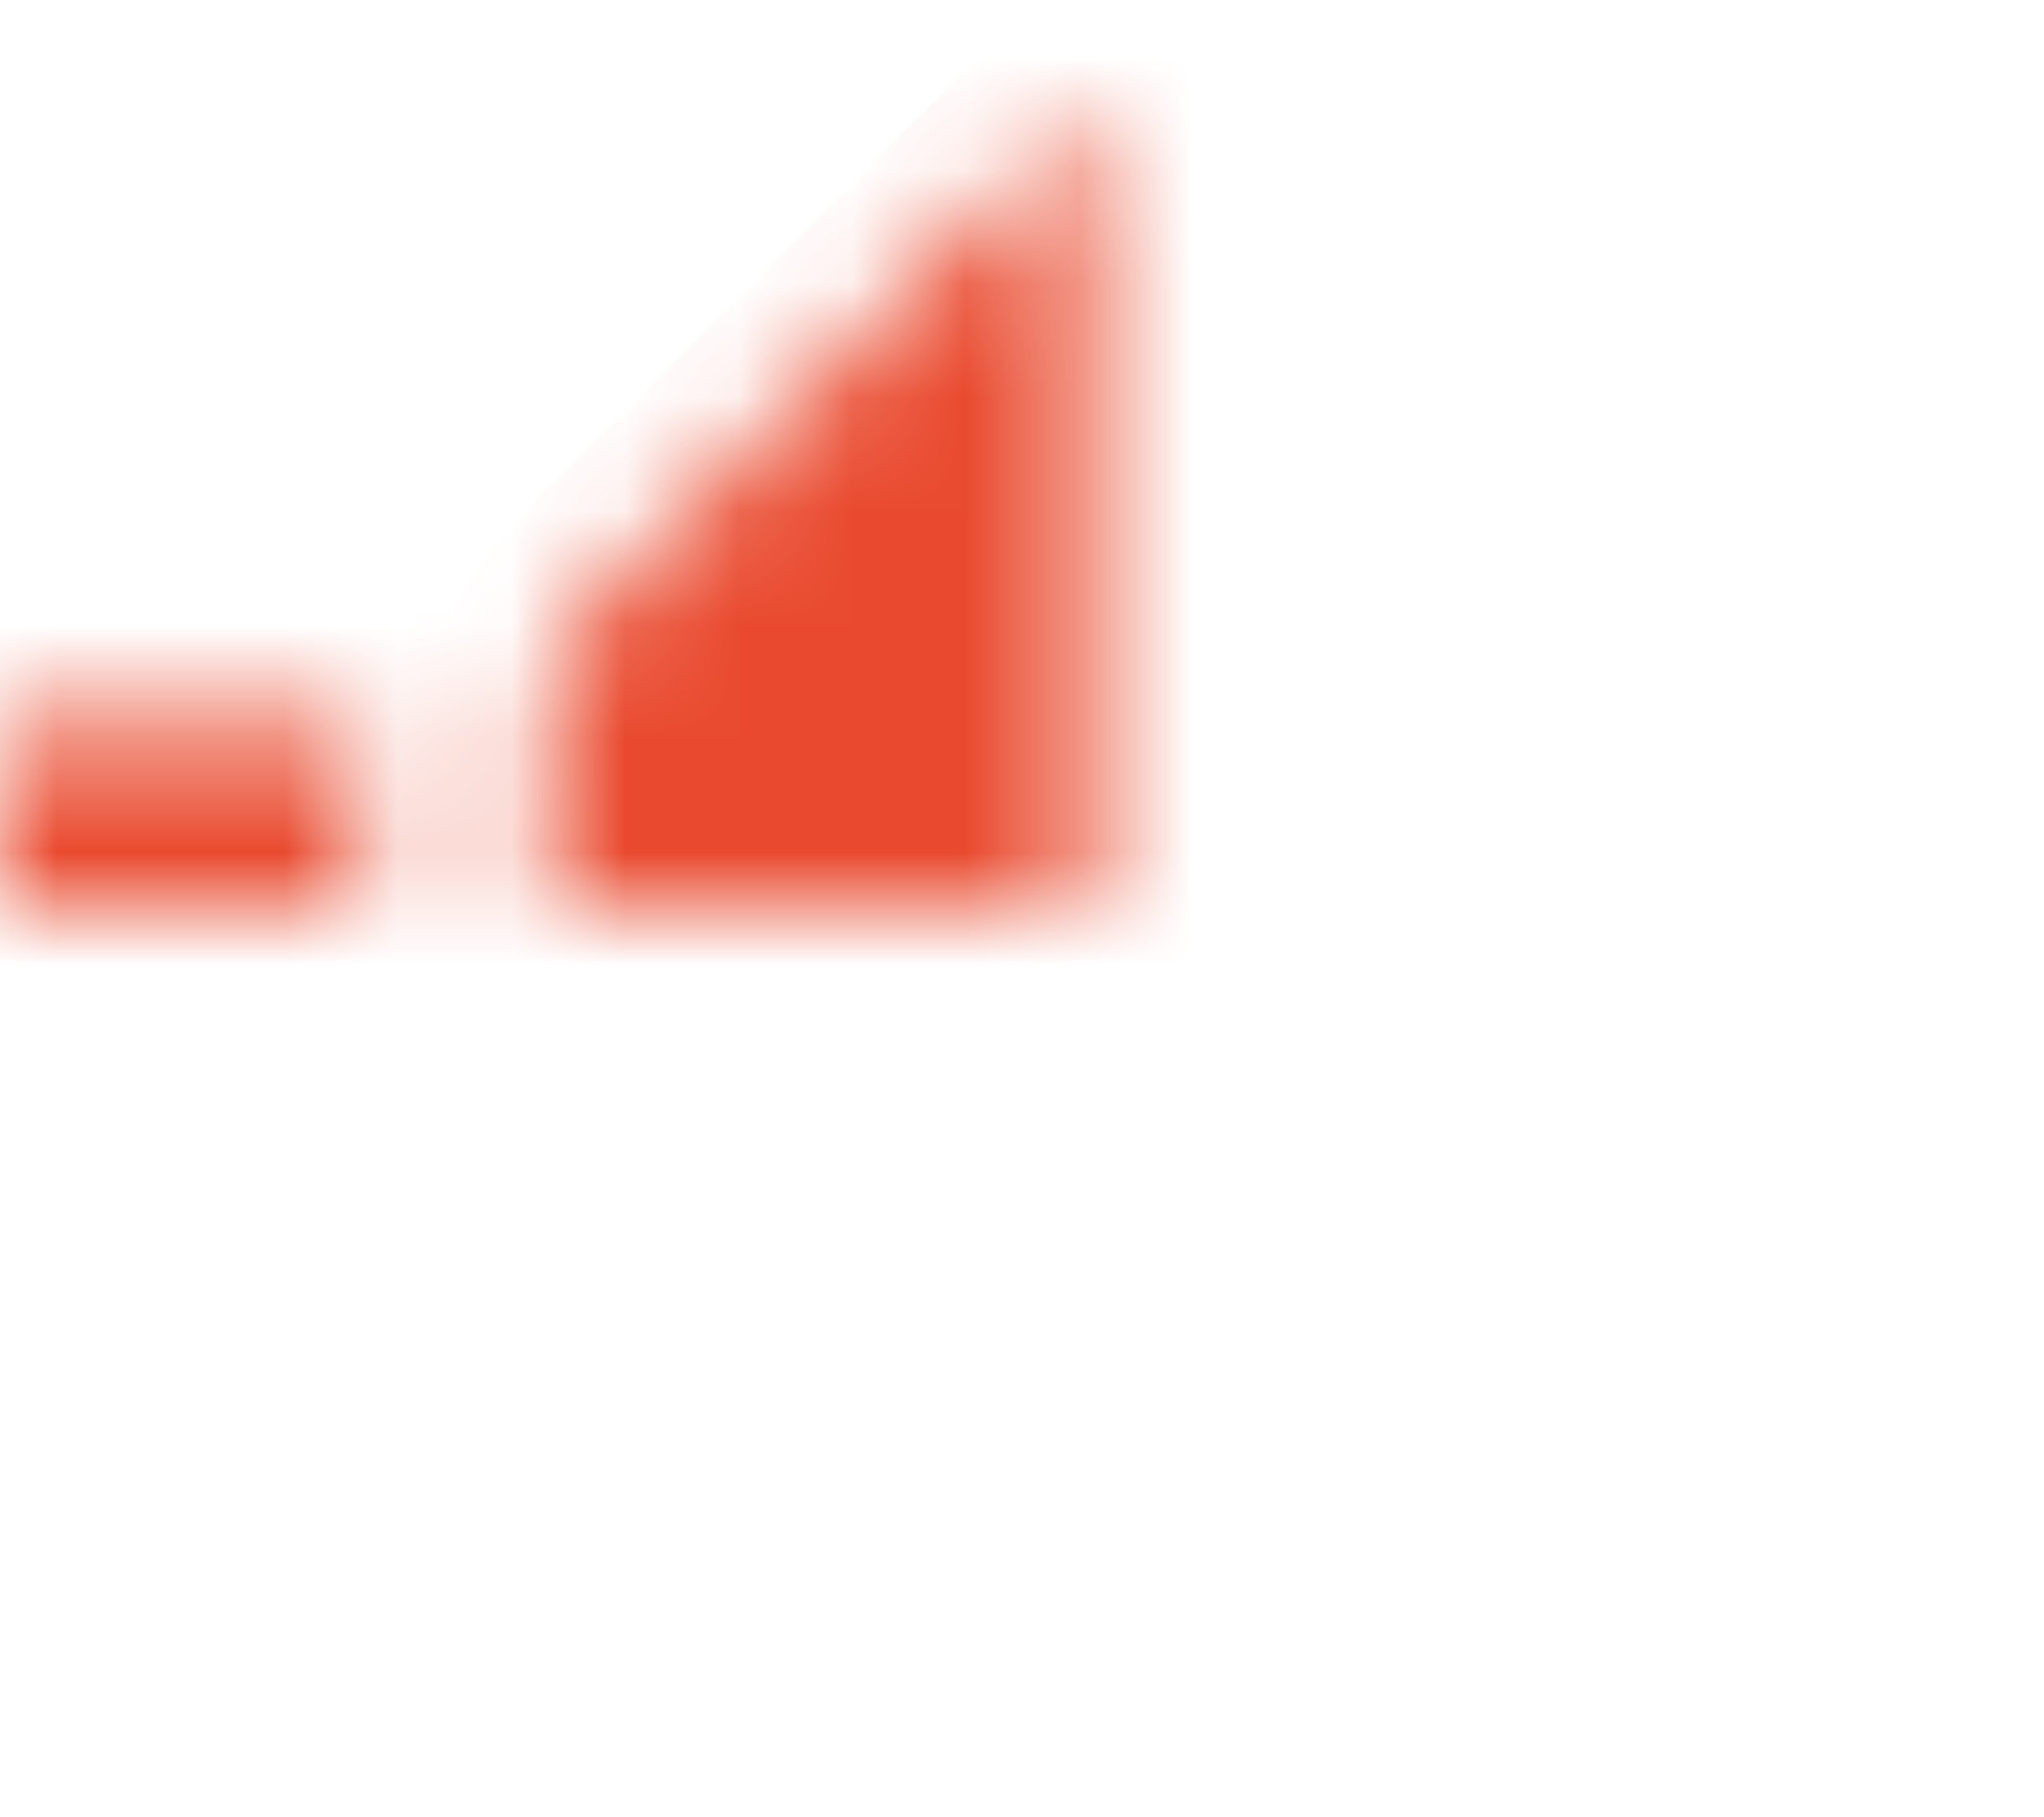 <?xml version="1.0" encoding="UTF-8"?>
<svg width="18px" height="16px" viewBox="0 0 18 16" version="1.1" xmlns="http://www.w3.org/2000/svg" xmlns:xlink="http://www.w3.org/1999/xlink">
    <!-- Generator: Sketch 41.2 (35397) - http://www.bohemiancoding.com/sketch -->
    <title>Icon / Like</title>
    <desc>Created with Sketch.</desc>
    <defs>
        <path d="M8,24 L11.2,24 L11.2,14.4 L8,14.4 L8,24 Z M25.6,15.2 C25.6,14.32 24.88,13.6 24,13.6 L18.952,13.6 L19.712,9.944 L19.736,9.688 C19.736,9.36 19.6,9.056 19.384,8.84 L18.536,8 L13.272,13.272 C12.976,13.56 12.8,13.96 12.8,14.4 L12.8,22.4 C12.8,23.28 13.52,24 14.4,24 L21.6,24 C22.264,24 22.832,23.6 23.072,23.024 L25.488,17.384 C25.56,17.2 25.6,17.008 25.6,16.8 L25.6,15.272 L25.592,15.264 L25.6,15.2 Z" id="path-1"></path>
        <mask id="mask-2" maskContentUnits="userSpaceOnUse" maskUnits="objectBoundingBox" x="0" y="0" width="17.6" height="16" fill="white">
            <use xlink:href="#path-1"></use>
        </mask>
    </defs>
    <g id="Symbols" stroke="none" stroke-width="1" fill="none" fill-rule="evenodd">
        <g id="Icon-/-Like" transform="translate(-8, -8)">
            <g>
                <rect id="Rectangle" x="0" y="0" width="34" height="34" rx="17"></rect>
                <use id="Shape" fill="#E94A2F" stroke="#E94A2F" mask="url(#mask-2)" stroke-width="2" xlink:href="#path-1"></use>
            </g>
        </g>
    </g>
</svg>
